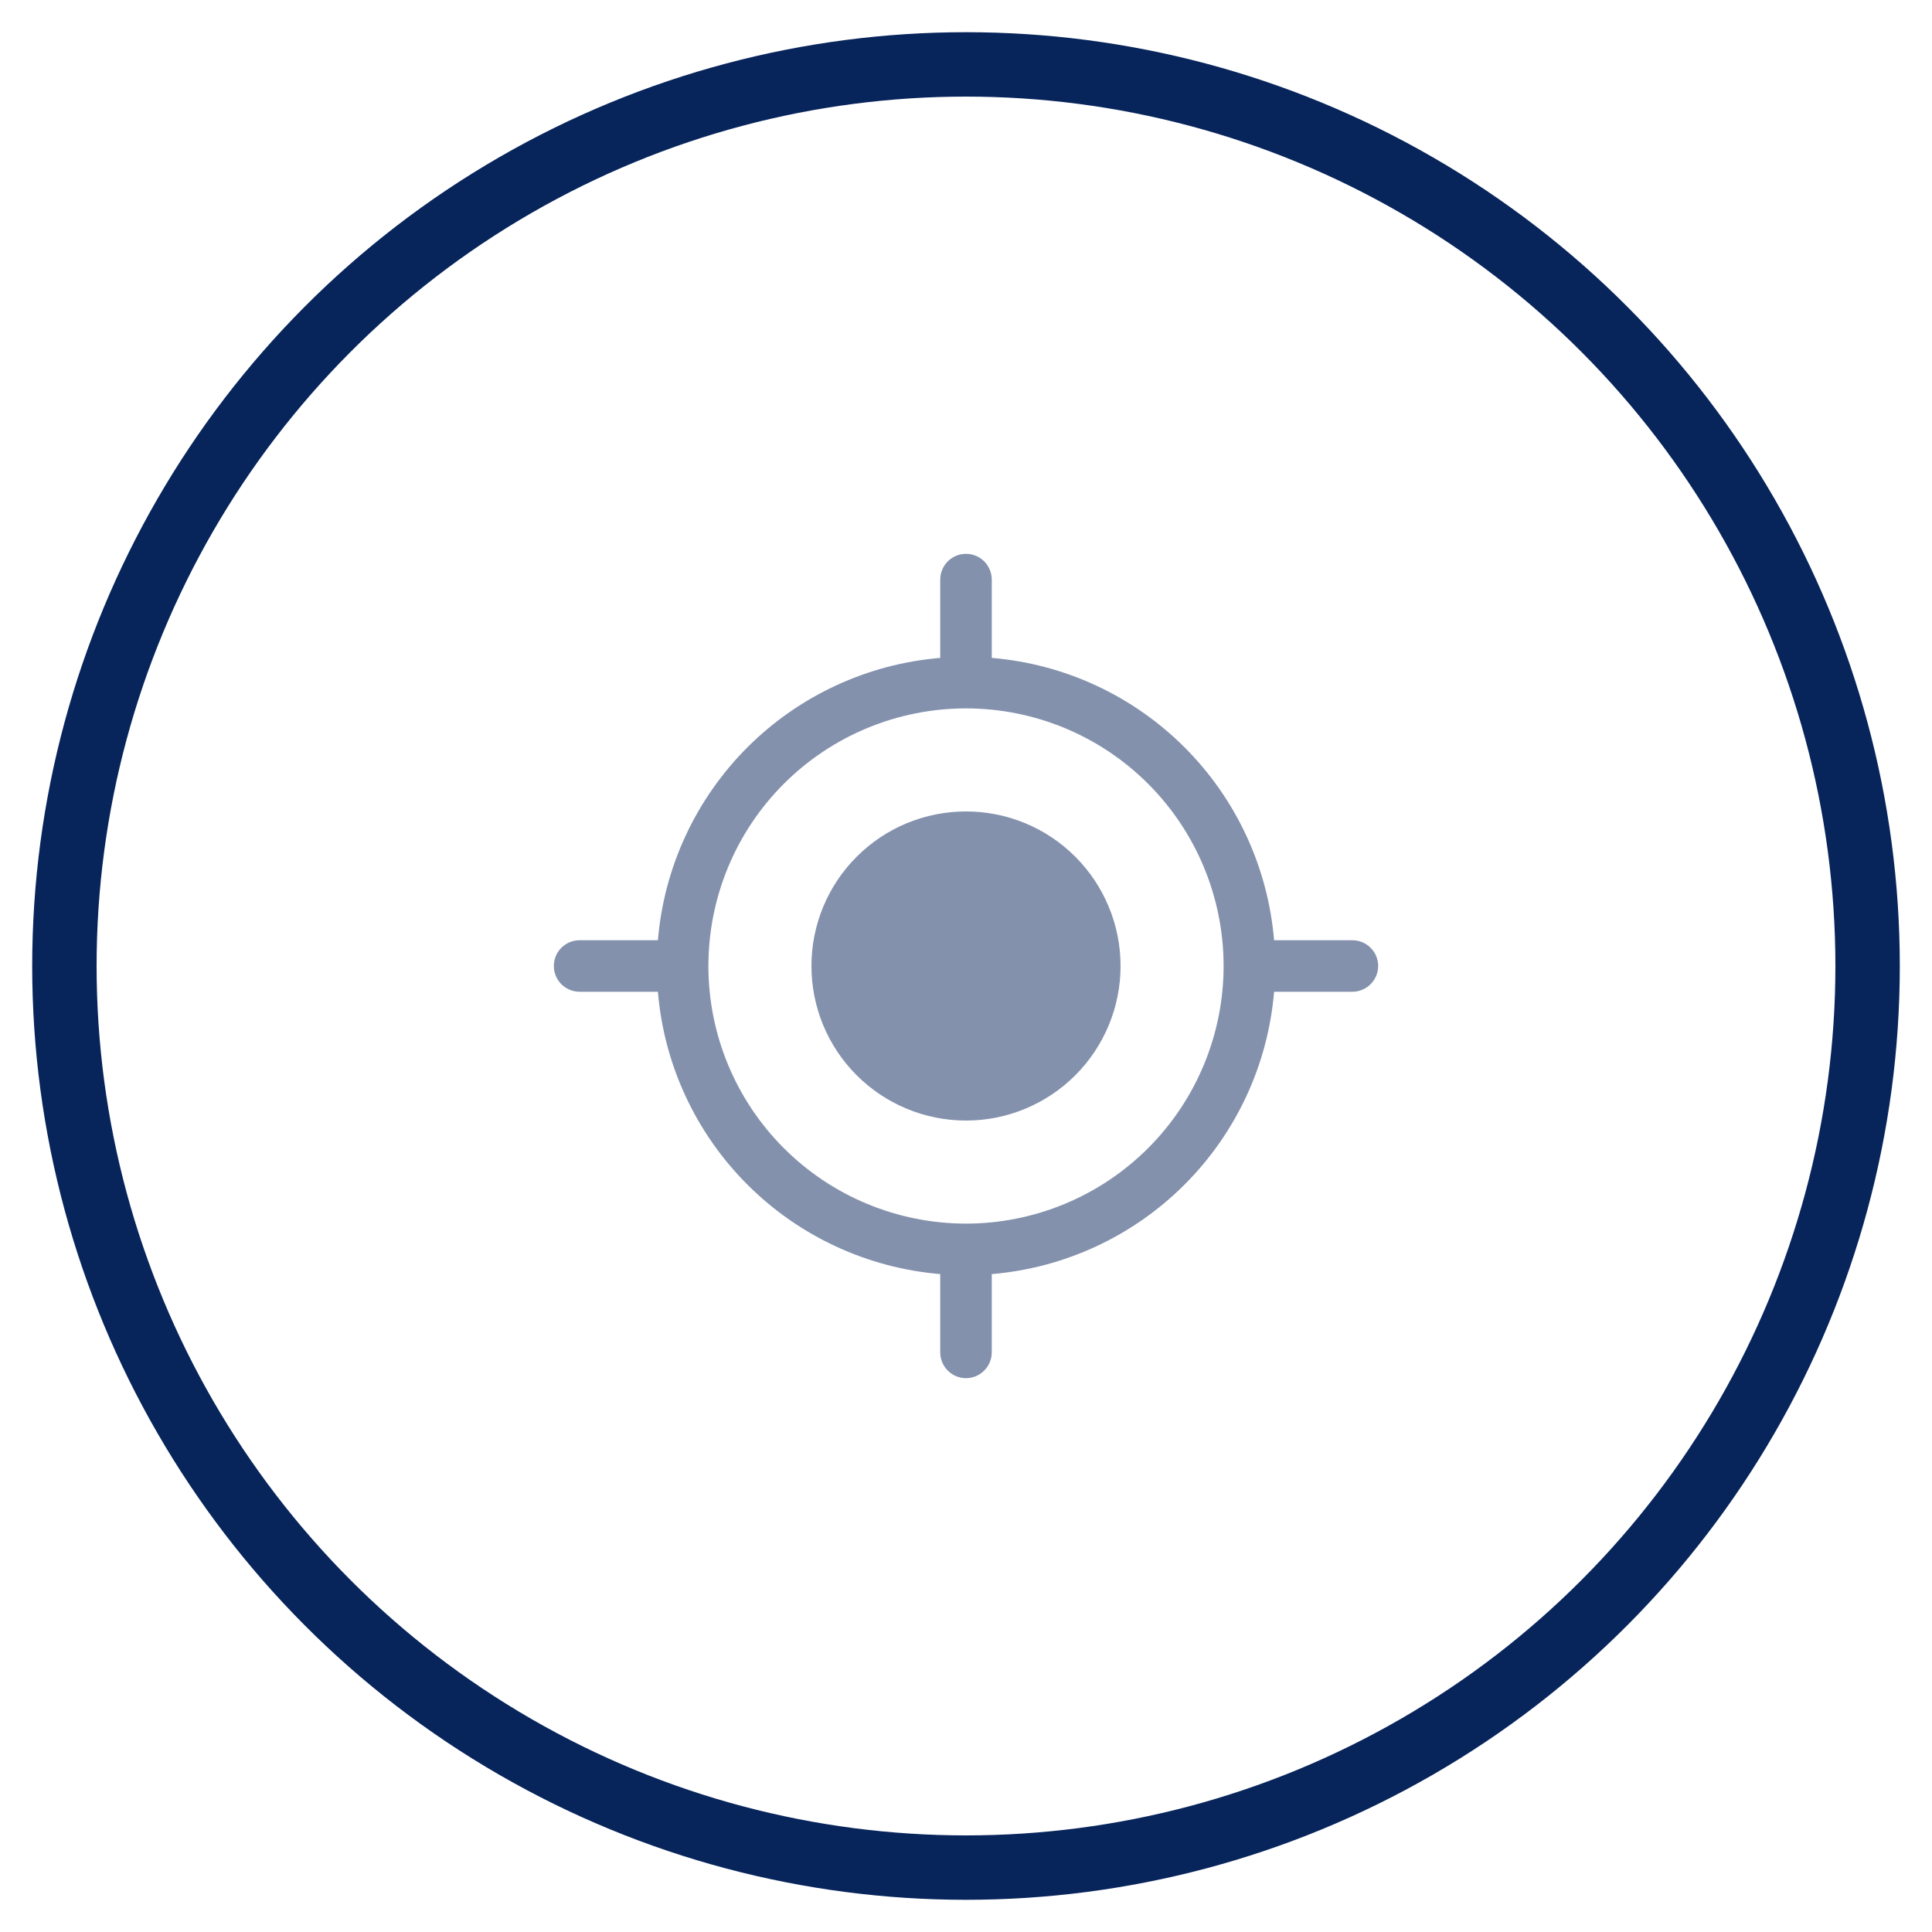 <svg width="30" height="30" viewBox="0 0 30 30" fill="none" xmlns="http://www.w3.org/2000/svg">
<circle cx="15" cy="15" r="14" stroke="#07245B"/>
<g opacity="0.5">
<path d="M15 17.4C15.636 17.4 16.247 17.147 16.697 16.697C17.147 16.247 17.4 15.636 17.4 15C17.4 14.363 17.147 13.753 16.697 13.303C16.247 12.852 15.636 12.6 15 12.6C14.363 12.6 13.753 12.852 13.303 13.303C12.852 13.753 12.6 14.363 12.6 15C12.6 15.636 12.852 16.247 13.303 16.697C13.753 17.147 14.363 17.4 15 17.4V17.4ZM15.4 9C15.4 8.894 15.357 8.792 15.283 8.717C15.207 8.642 15.106 8.6 15 8.6C14.893 8.6 14.792 8.642 14.717 8.717C14.642 8.792 14.6 8.894 14.6 9V10.216C13.469 10.31 12.408 10.803 11.605 11.605C10.803 12.408 10.31 13.469 10.216 14.6H9C8.894 14.6 8.792 14.642 8.717 14.717C8.642 14.792 8.6 14.893 8.6 15C8.6 15.106 8.642 15.207 8.717 15.283C8.792 15.357 8.894 15.4 9 15.4H10.216C10.31 16.531 10.803 17.592 11.605 18.394C12.408 19.197 13.469 19.689 14.6 19.784V21C14.6 21.106 14.642 21.207 14.717 21.282C14.792 21.358 14.893 21.4 15 21.4C15.106 21.4 15.207 21.358 15.283 21.282C15.357 21.207 15.4 21.106 15.4 21V19.784C16.531 19.689 17.591 19.197 18.394 18.394C19.197 17.591 19.689 16.531 19.784 15.4H21C21.106 15.4 21.207 15.357 21.282 15.283C21.358 15.207 21.4 15.106 21.4 15C21.4 14.893 21.358 14.792 21.282 14.717C21.207 14.642 21.106 14.6 21 14.6H19.784C19.689 13.469 19.197 12.408 18.394 11.605C17.592 10.803 16.531 10.31 15.4 10.216V9ZM15 19C13.939 19 12.921 18.578 12.171 17.828C11.421 17.078 11 16.061 11 15C11 13.939 11.421 12.921 12.171 12.171C12.921 11.421 13.939 11 15 11C16.061 11 17.078 11.421 17.828 12.171C18.578 12.921 19 13.939 19 15C19 16.061 18.578 17.078 17.828 17.828C17.078 18.578 16.061 19 15 19Z" fill="#07245B"/>
</g>
</svg>
